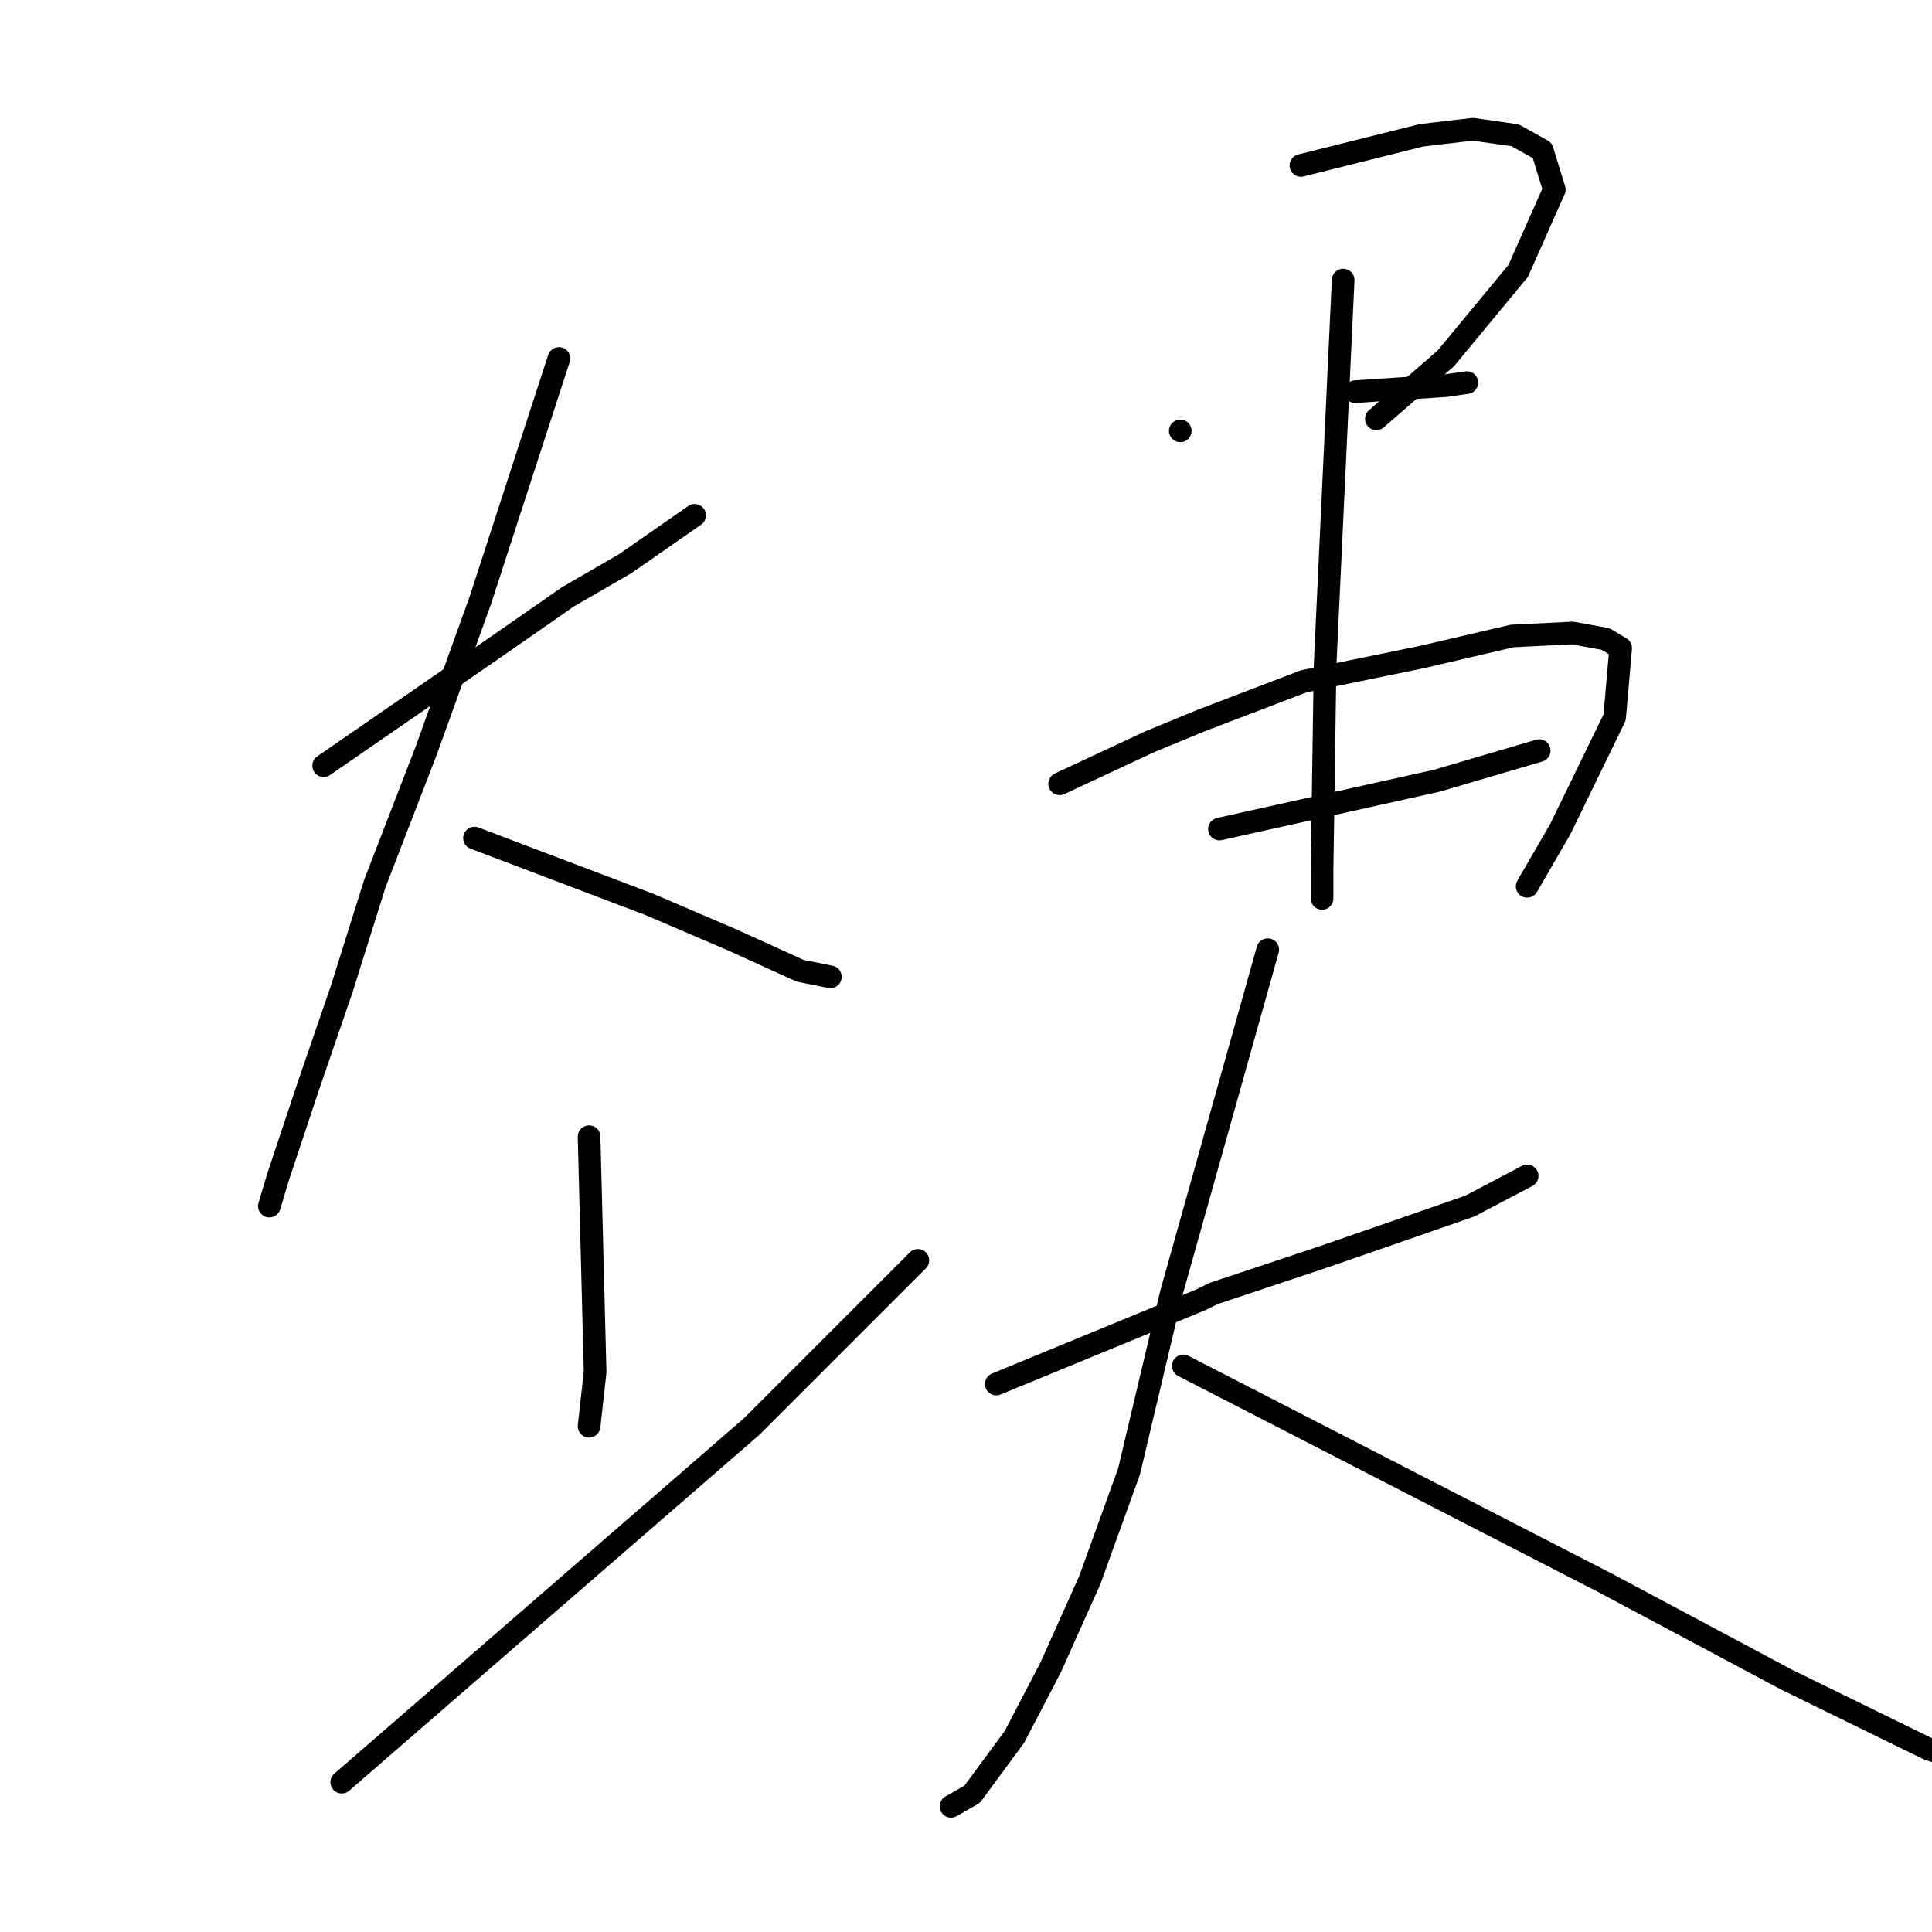 <?xml version="1.0" standalone="no"?>
    <svg width="256" height="256" xmlns="http://www.w3.org/2000/svg" version="1.1">
    <polyline stroke="black" stroke-width="3" stroke-linecap="round" fill="transparent" stroke-linejoin="round" points="42.886 101.458 54.477 93.465 66.067 85.471 75.26 79.076 82.854 74.68 92.046 68.285 92.046 68.285 " />
        <polyline stroke="black" stroke-width="3" stroke-linecap="round" fill="transparent" stroke-linejoin="round" points="74.061 47.502 68.865 63.489 63.669 79.476 56.475 99.46 49.681 117.045 45.284 131.034 40.888 143.823 36.891 155.814 35.692 159.81 35.692 159.81 " />
        <polyline stroke="black" stroke-width="3" stroke-linecap="round" fill="transparent" stroke-linejoin="round" points="62.87 111.05 74.46 115.447 86.051 119.843 97.242 124.639 106.035 128.636 110.031 129.435 110.031 129.435 " />
        <polyline stroke="black" stroke-width="3" stroke-linecap="round" fill="transparent" stroke-linejoin="round" points="78.058 150.618 78.457 166.205 78.857 181.792 78.057 188.986 78.057 188.986 " />
        <polyline stroke="black" stroke-width="3" stroke-linecap="round" fill="transparent" stroke-linejoin="round" points="45.284 236.148 72.462 212.567 99.64 188.986 121.622 167.004 121.622 167.004 " />
        <polyline stroke="black" stroke-width="3" stroke-linecap="round" fill="transparent" stroke-linejoin="round" points="156.393 57.094 156.393 57.094 156.393 57.094 " />
        <polyline stroke="black" stroke-width="3" stroke-linecap="round" fill="transparent" stroke-linejoin="round" points="172.38 21.923 180.374 19.925 188.367 17.926 195.162 17.127 200.757 17.926 204.354 19.925 205.953 25.121 201.157 35.912 191.565 47.502 182.372 55.496 182.372 55.496 " />
        <polyline stroke="black" stroke-width="3" stroke-linecap="round" fill="transparent" stroke-linejoin="round" points="179.574 51.899 185.57 51.499 191.565 51.099 194.362 50.7 194.362 50.7 " />
        <polyline stroke="black" stroke-width="3" stroke-linecap="round" fill="transparent" stroke-linejoin="round" points="140.406 103.856 146.402 101.058 152.397 98.261 159.191 95.463 172.78 90.267 188.367 87.07 200.357 84.272 208.351 83.872 212.747 84.672 214.746 85.871 213.946 95.063 206.752 109.851 202.356 117.445 202.356 117.445 " />
        <polyline stroke="black" stroke-width="3" stroke-linecap="round" fill="transparent" stroke-linejoin="round" points="161.589 109.851 175.977 106.654 190.366 103.456 203.954 99.46 203.954 99.46 " />
        <polyline stroke="black" stroke-width="3" stroke-linecap="round" fill="transparent" stroke-linejoin="round" points="177.976 37.111 176.777 62.69 175.578 88.269 175.178 115.447 175.178 119.044 175.178 119.044 " />
        <polyline stroke="black" stroke-width="3" stroke-linecap="round" fill="transparent" stroke-linejoin="round" points="132.013 183.391 145.602 177.796 159.191 172.2 160.79 171.401 175.178 166.605 185.57 163.008 194.762 159.81 202.356 155.814 202.356 155.814 " />
        <polyline stroke="black" stroke-width="3" stroke-linecap="round" fill="transparent" stroke-linejoin="round" points="167.984 125.838 161.589 148.619 155.194 171.401 149.599 194.982 144.403 209.37 139.207 220.96 134.411 230.153 128.816 237.747 126.018 239.345 126.018 239.345 " />
        <polyline stroke="black" stroke-width="3" stroke-linecap="round" fill="transparent" stroke-linejoin="round" points="156.793 180.993 184.77 195.381 212.747 209.769 236.728 222.559 255.512 231.751 261.507 233.75 261.507 233.75 " />
        </svg>